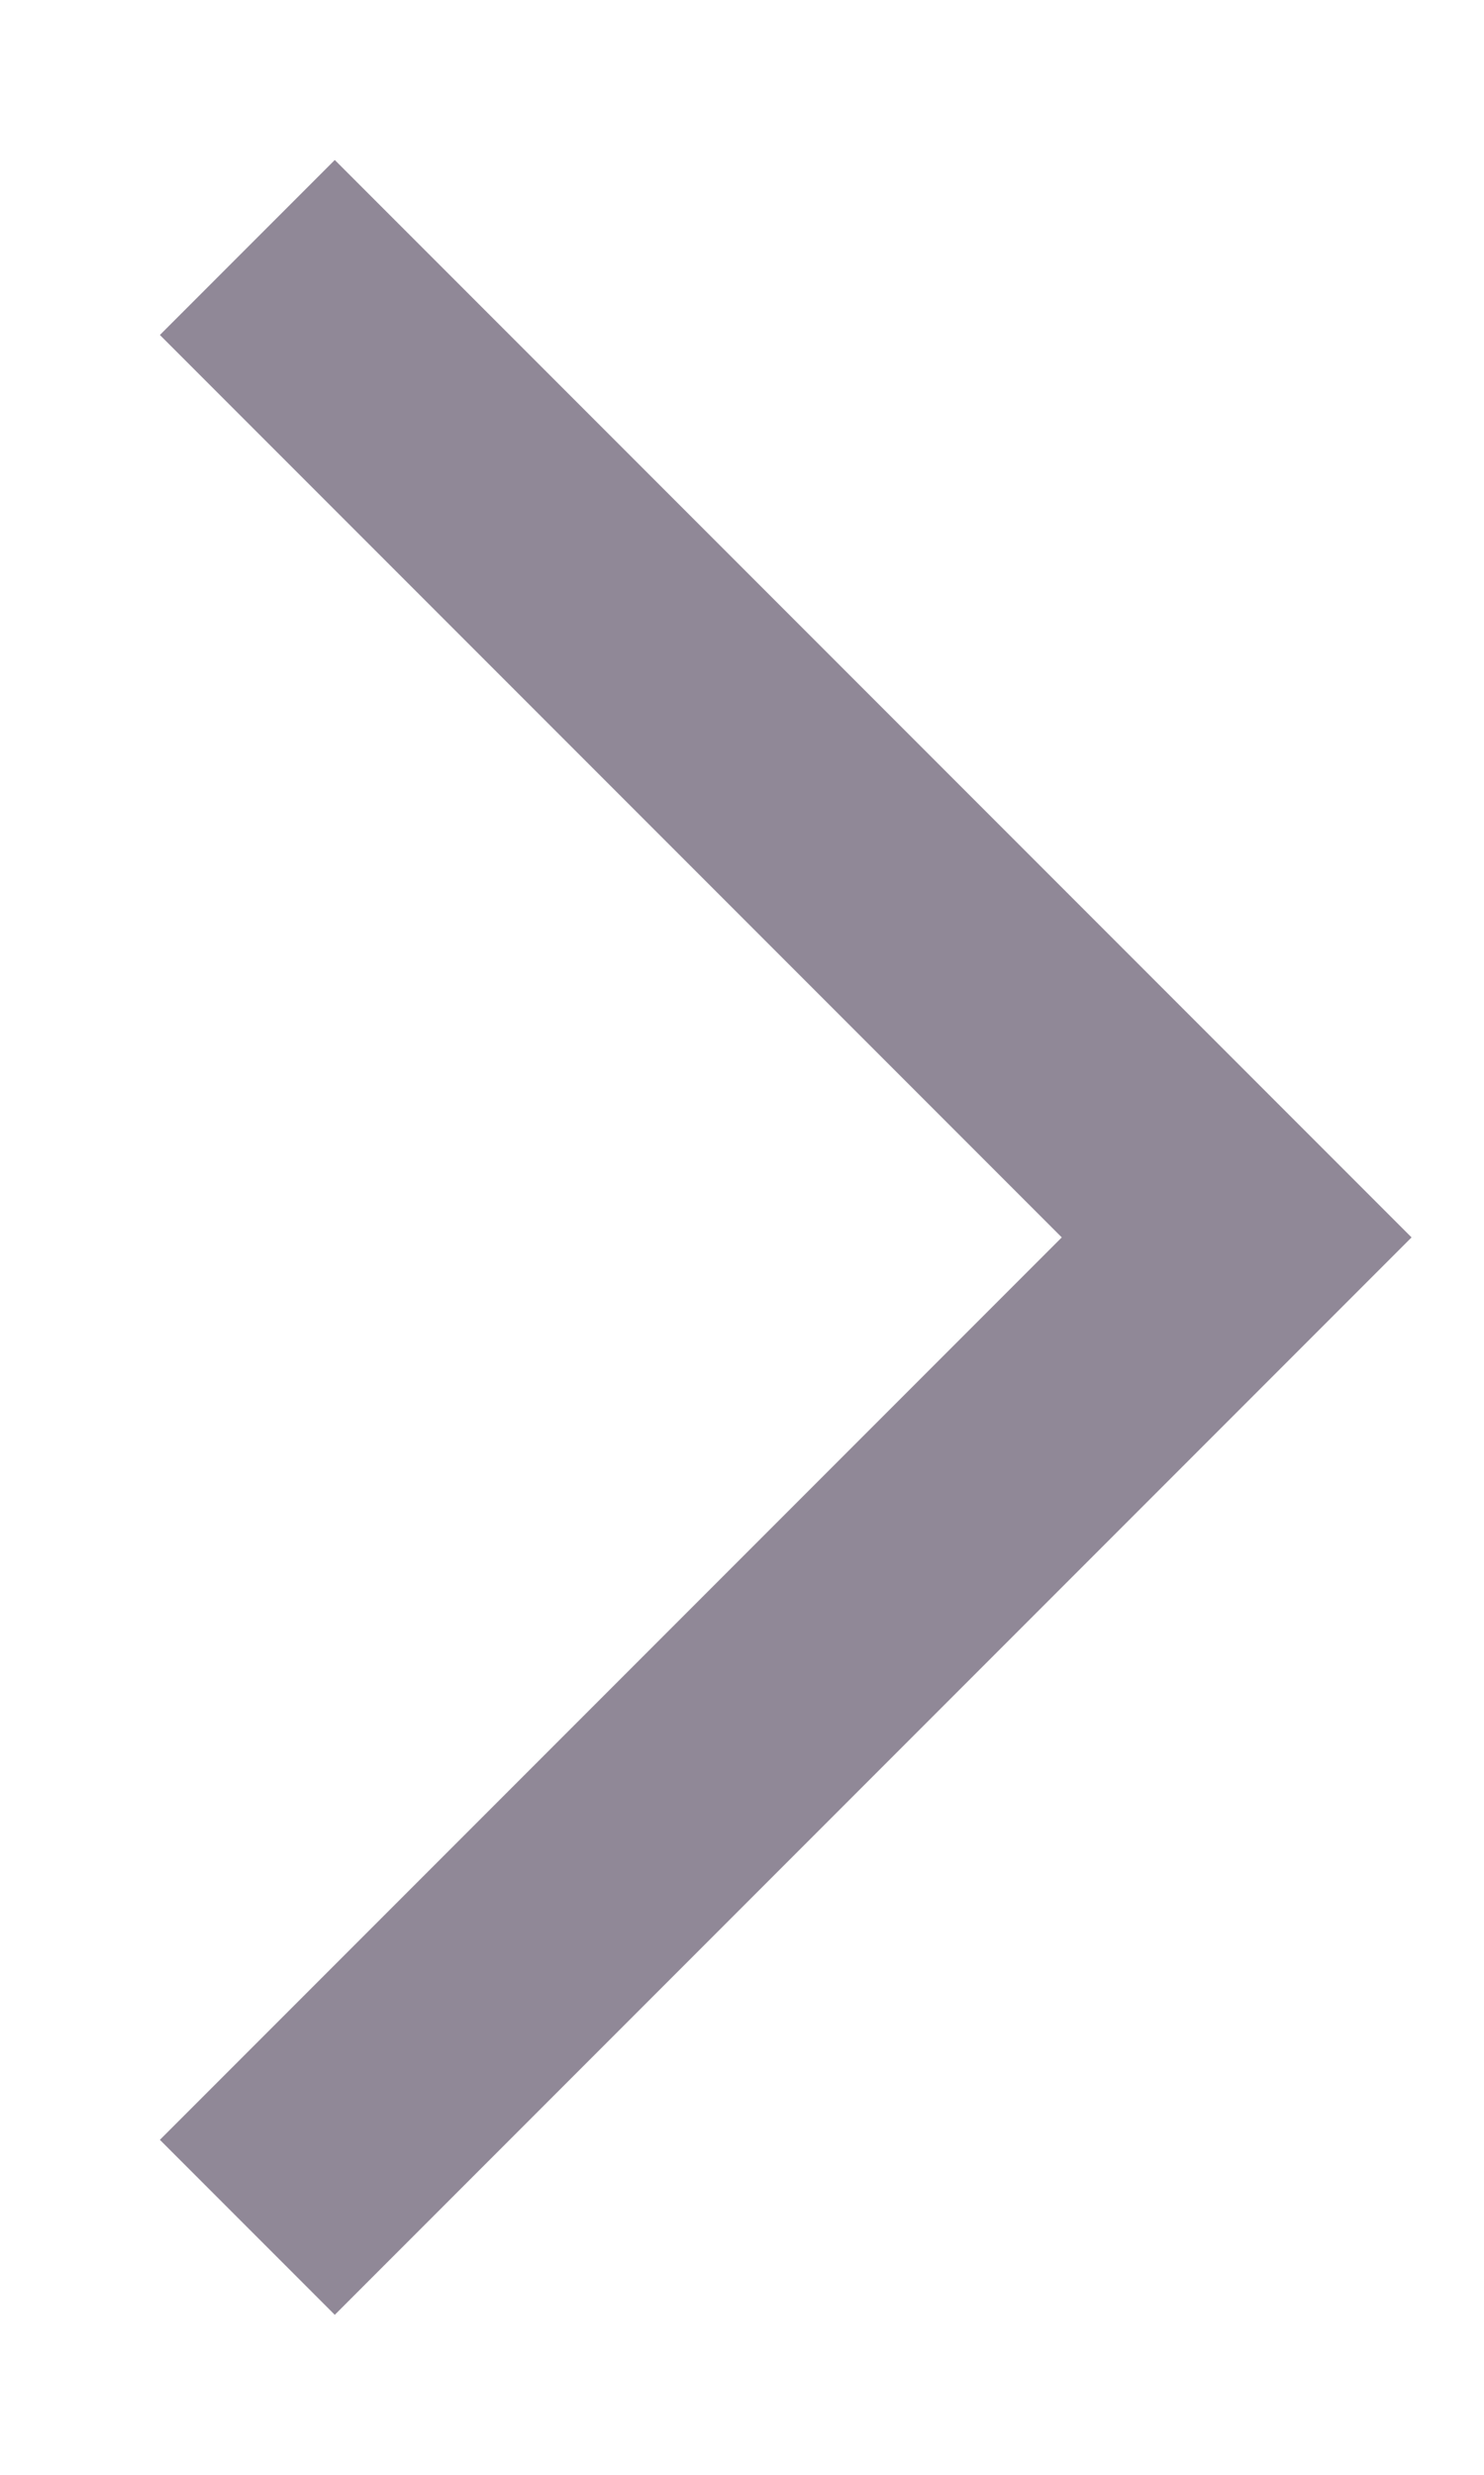 <svg xmlns="http://www.w3.org/2000/svg" width="6" height="10" viewBox="0 0 6 10" fill="none"
    data-src="/svg/arrow_right.svg">
    <path d="M1 1L5 5L1 9" stroke="#908897" strokeWidth="1.5" strokeLinecap="round" strokeLinejoin="round"></path>
</svg>